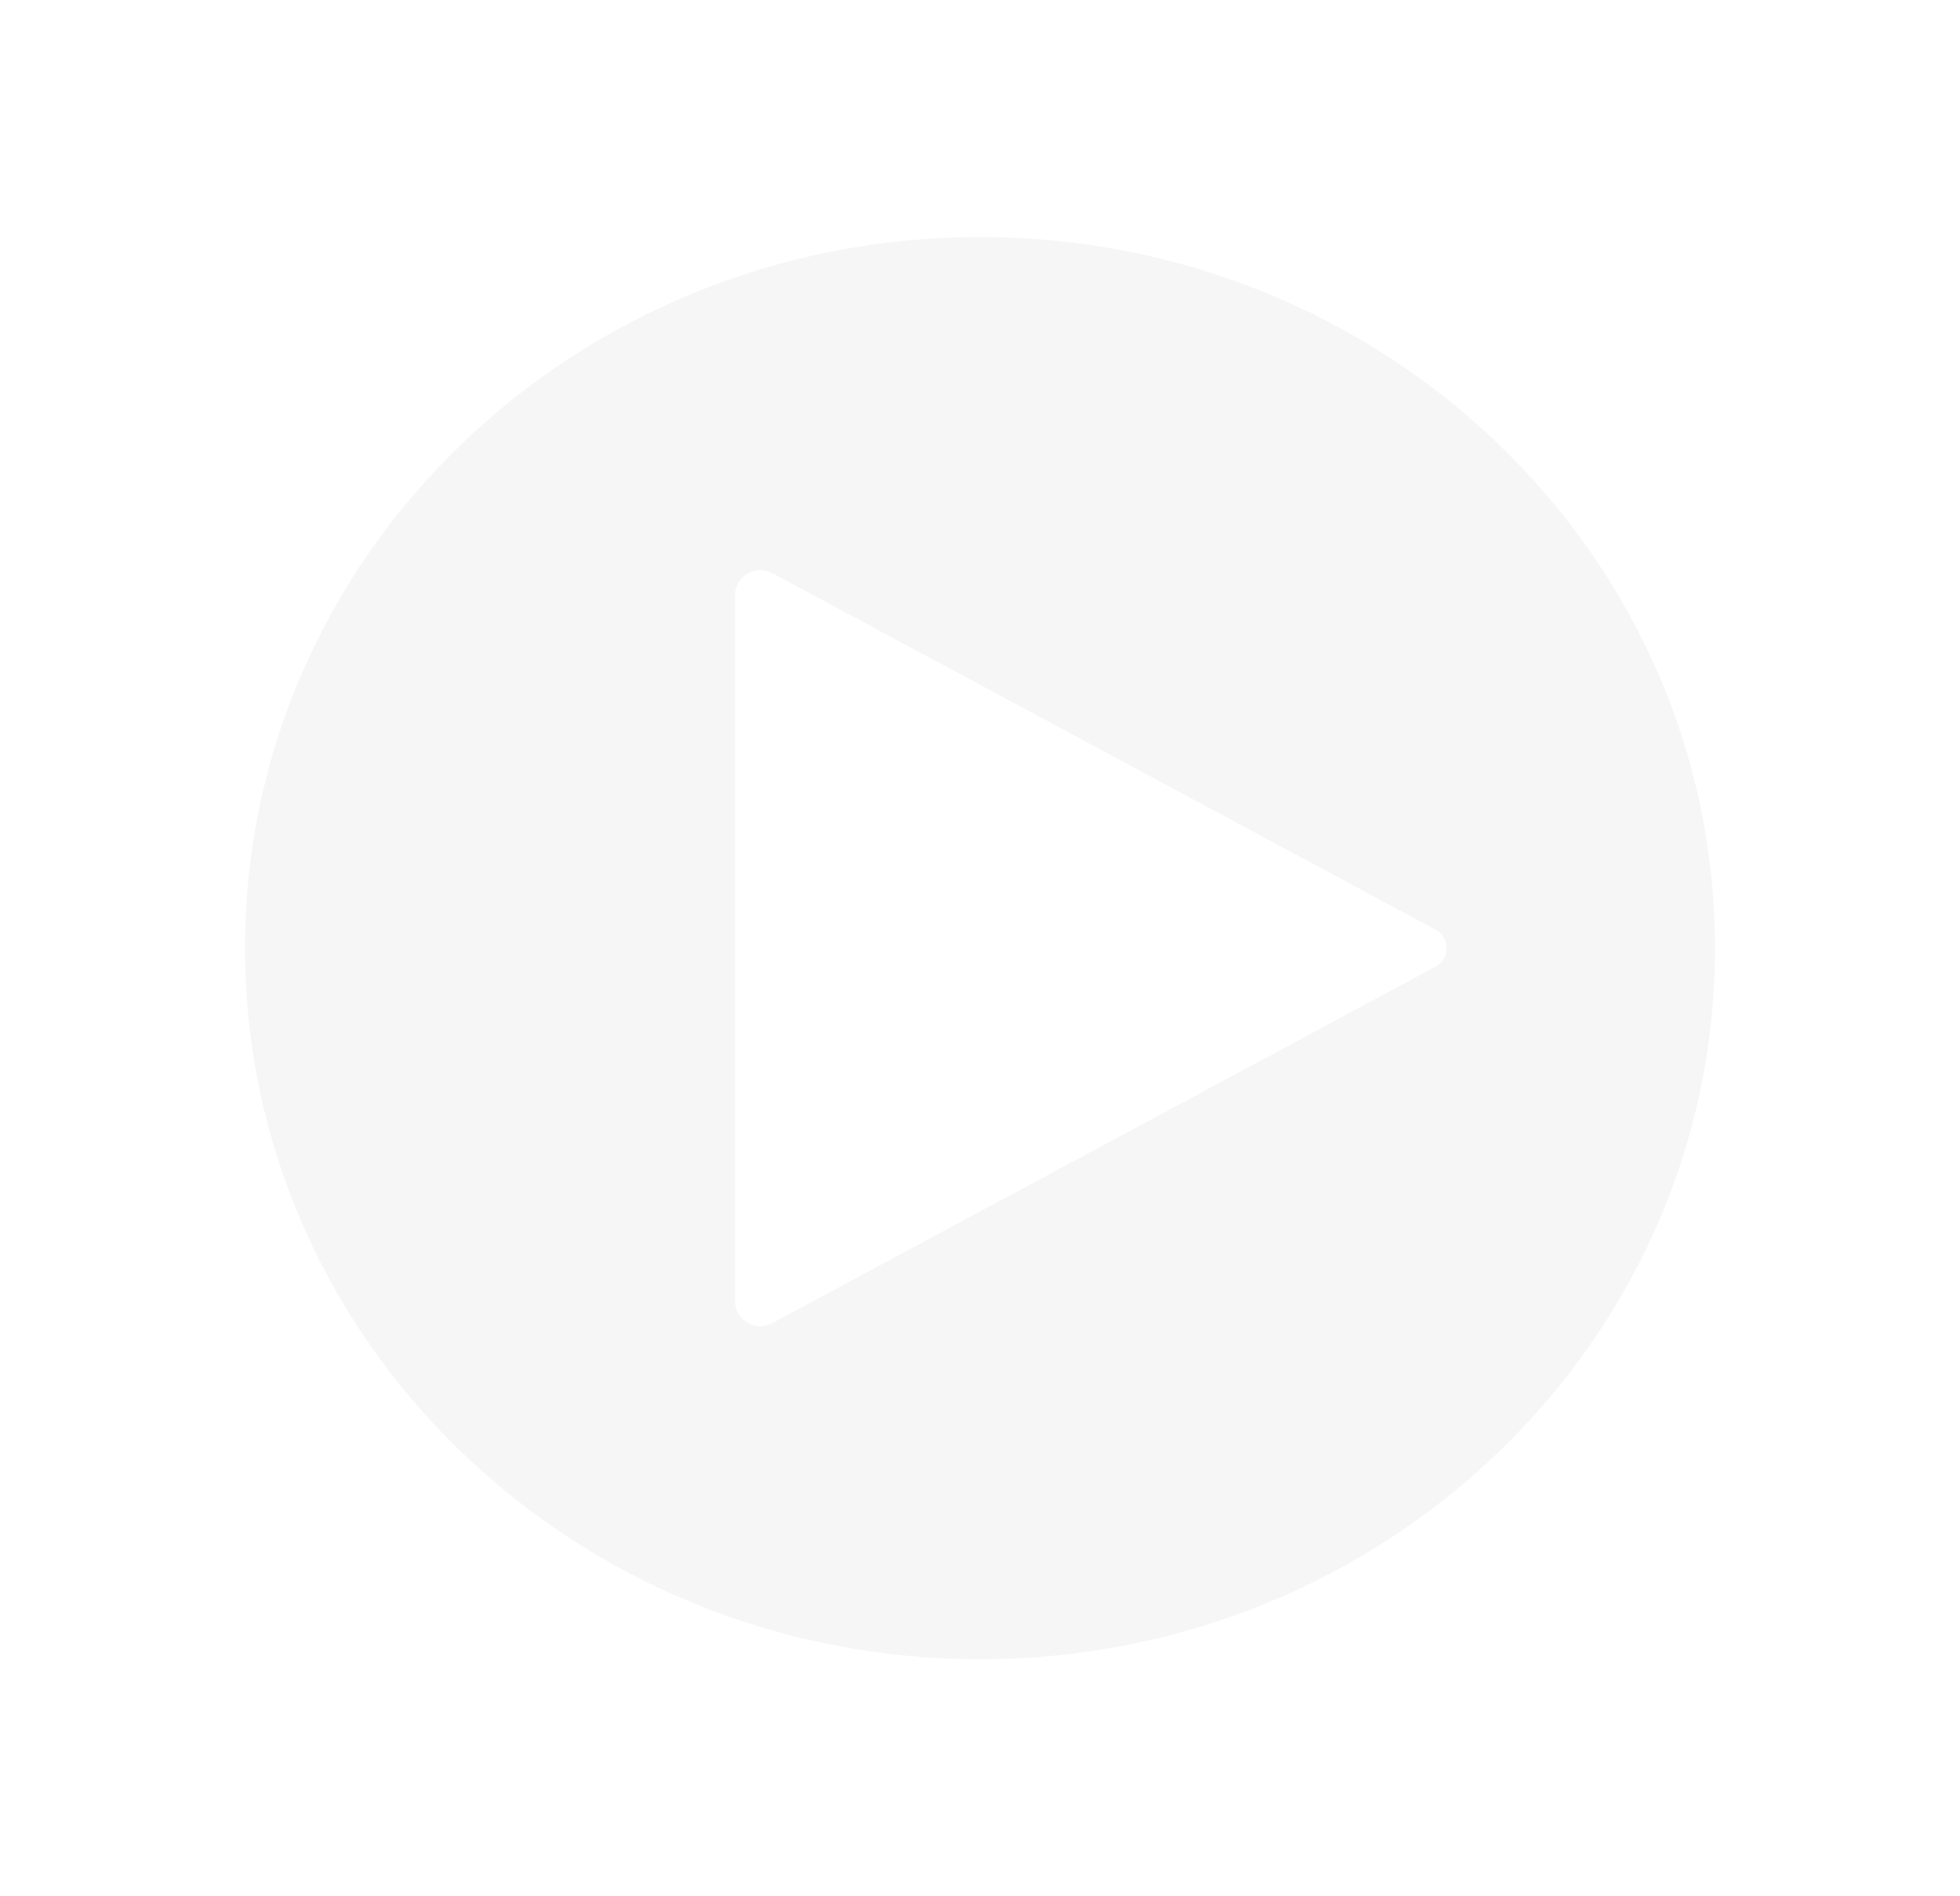 <svg width="93" height="90" viewBox="0 0 93 90" fill="none" xmlns="http://www.w3.org/2000/svg">
<path fill-rule="evenodd" clip-rule="evenodd" d="M46.5 78.75C65.761 78.75 81.375 63.64 81.375 45C81.375 26.36 65.761 11.25 46.5 11.25C27.239 11.25 11.625 26.36 11.625 45C11.625 63.64 27.239 78.75 46.5 78.75ZM36.643 27.201L68.112 44.119C68.814 44.497 68.814 45.503 68.112 45.881L36.643 62.799C35.844 63.229 34.875 62.65 34.875 61.742V28.258C34.875 27.35 35.844 26.771 36.643 27.201Z" fill="#E7E7E7" fill-opacity="0.38"/>
</svg>

